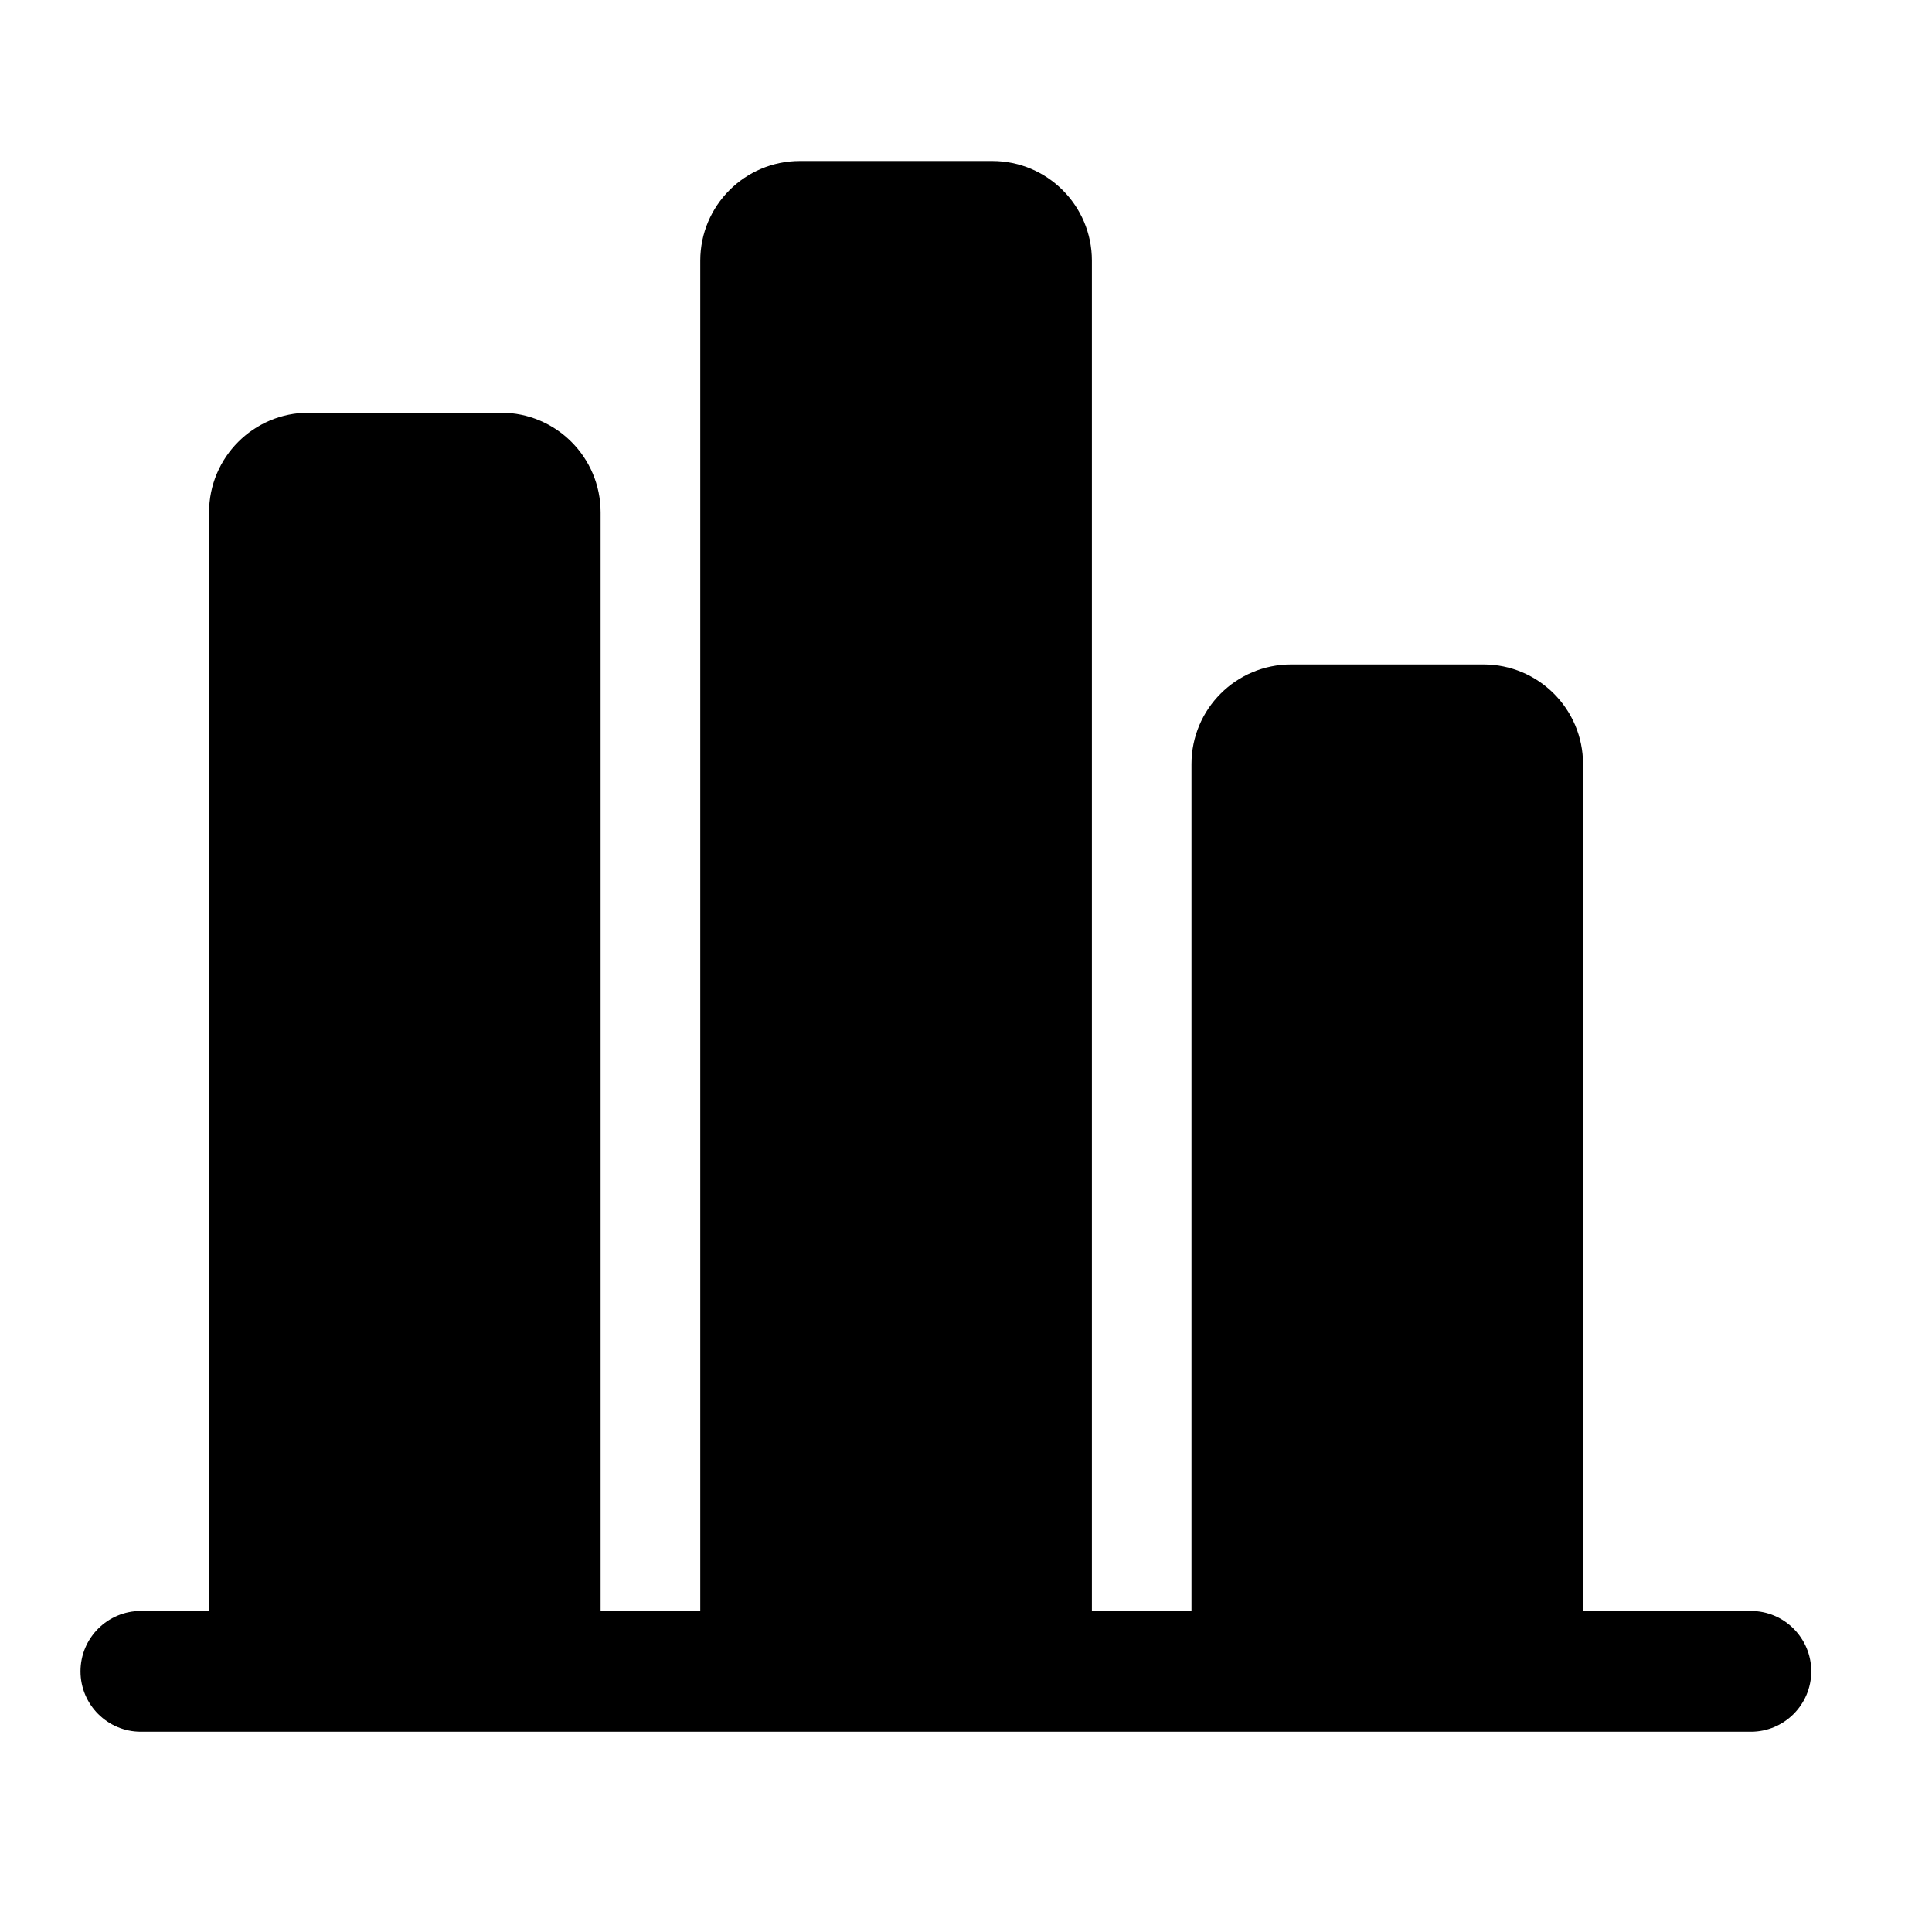<svg width="24" height="24" viewBox="0 0 24 24" fill="none" xmlns="http://www.w3.org/2000/svg">
<path d="M12.326 2C13.01 2 13.564 2.554 13.564 3.238V20.012H14.801V9.492C14.801 8.808 15.355 8.254 16.039 8.254H18.428C19.111 8.254 19.665 8.808 19.665 9.492V20.012H21.75C22.164 20.012 22.5 20.348 22.5 20.762C22.5 21.176 22.164 21.512 21.75 21.512H1.75C1.336 21.512 1 21.176 1 20.762C1 20.348 1.336 20.012 1.75 20.012H2.597V6.365C2.597 5.681 3.151 5.127 3.834 5.127H6.224C6.907 5.127 7.461 5.681 7.461 6.365V20.012H8.699V3.238C8.699 2.554 9.253 2 9.937 2H12.326Z" fill="black"/>
</svg>

